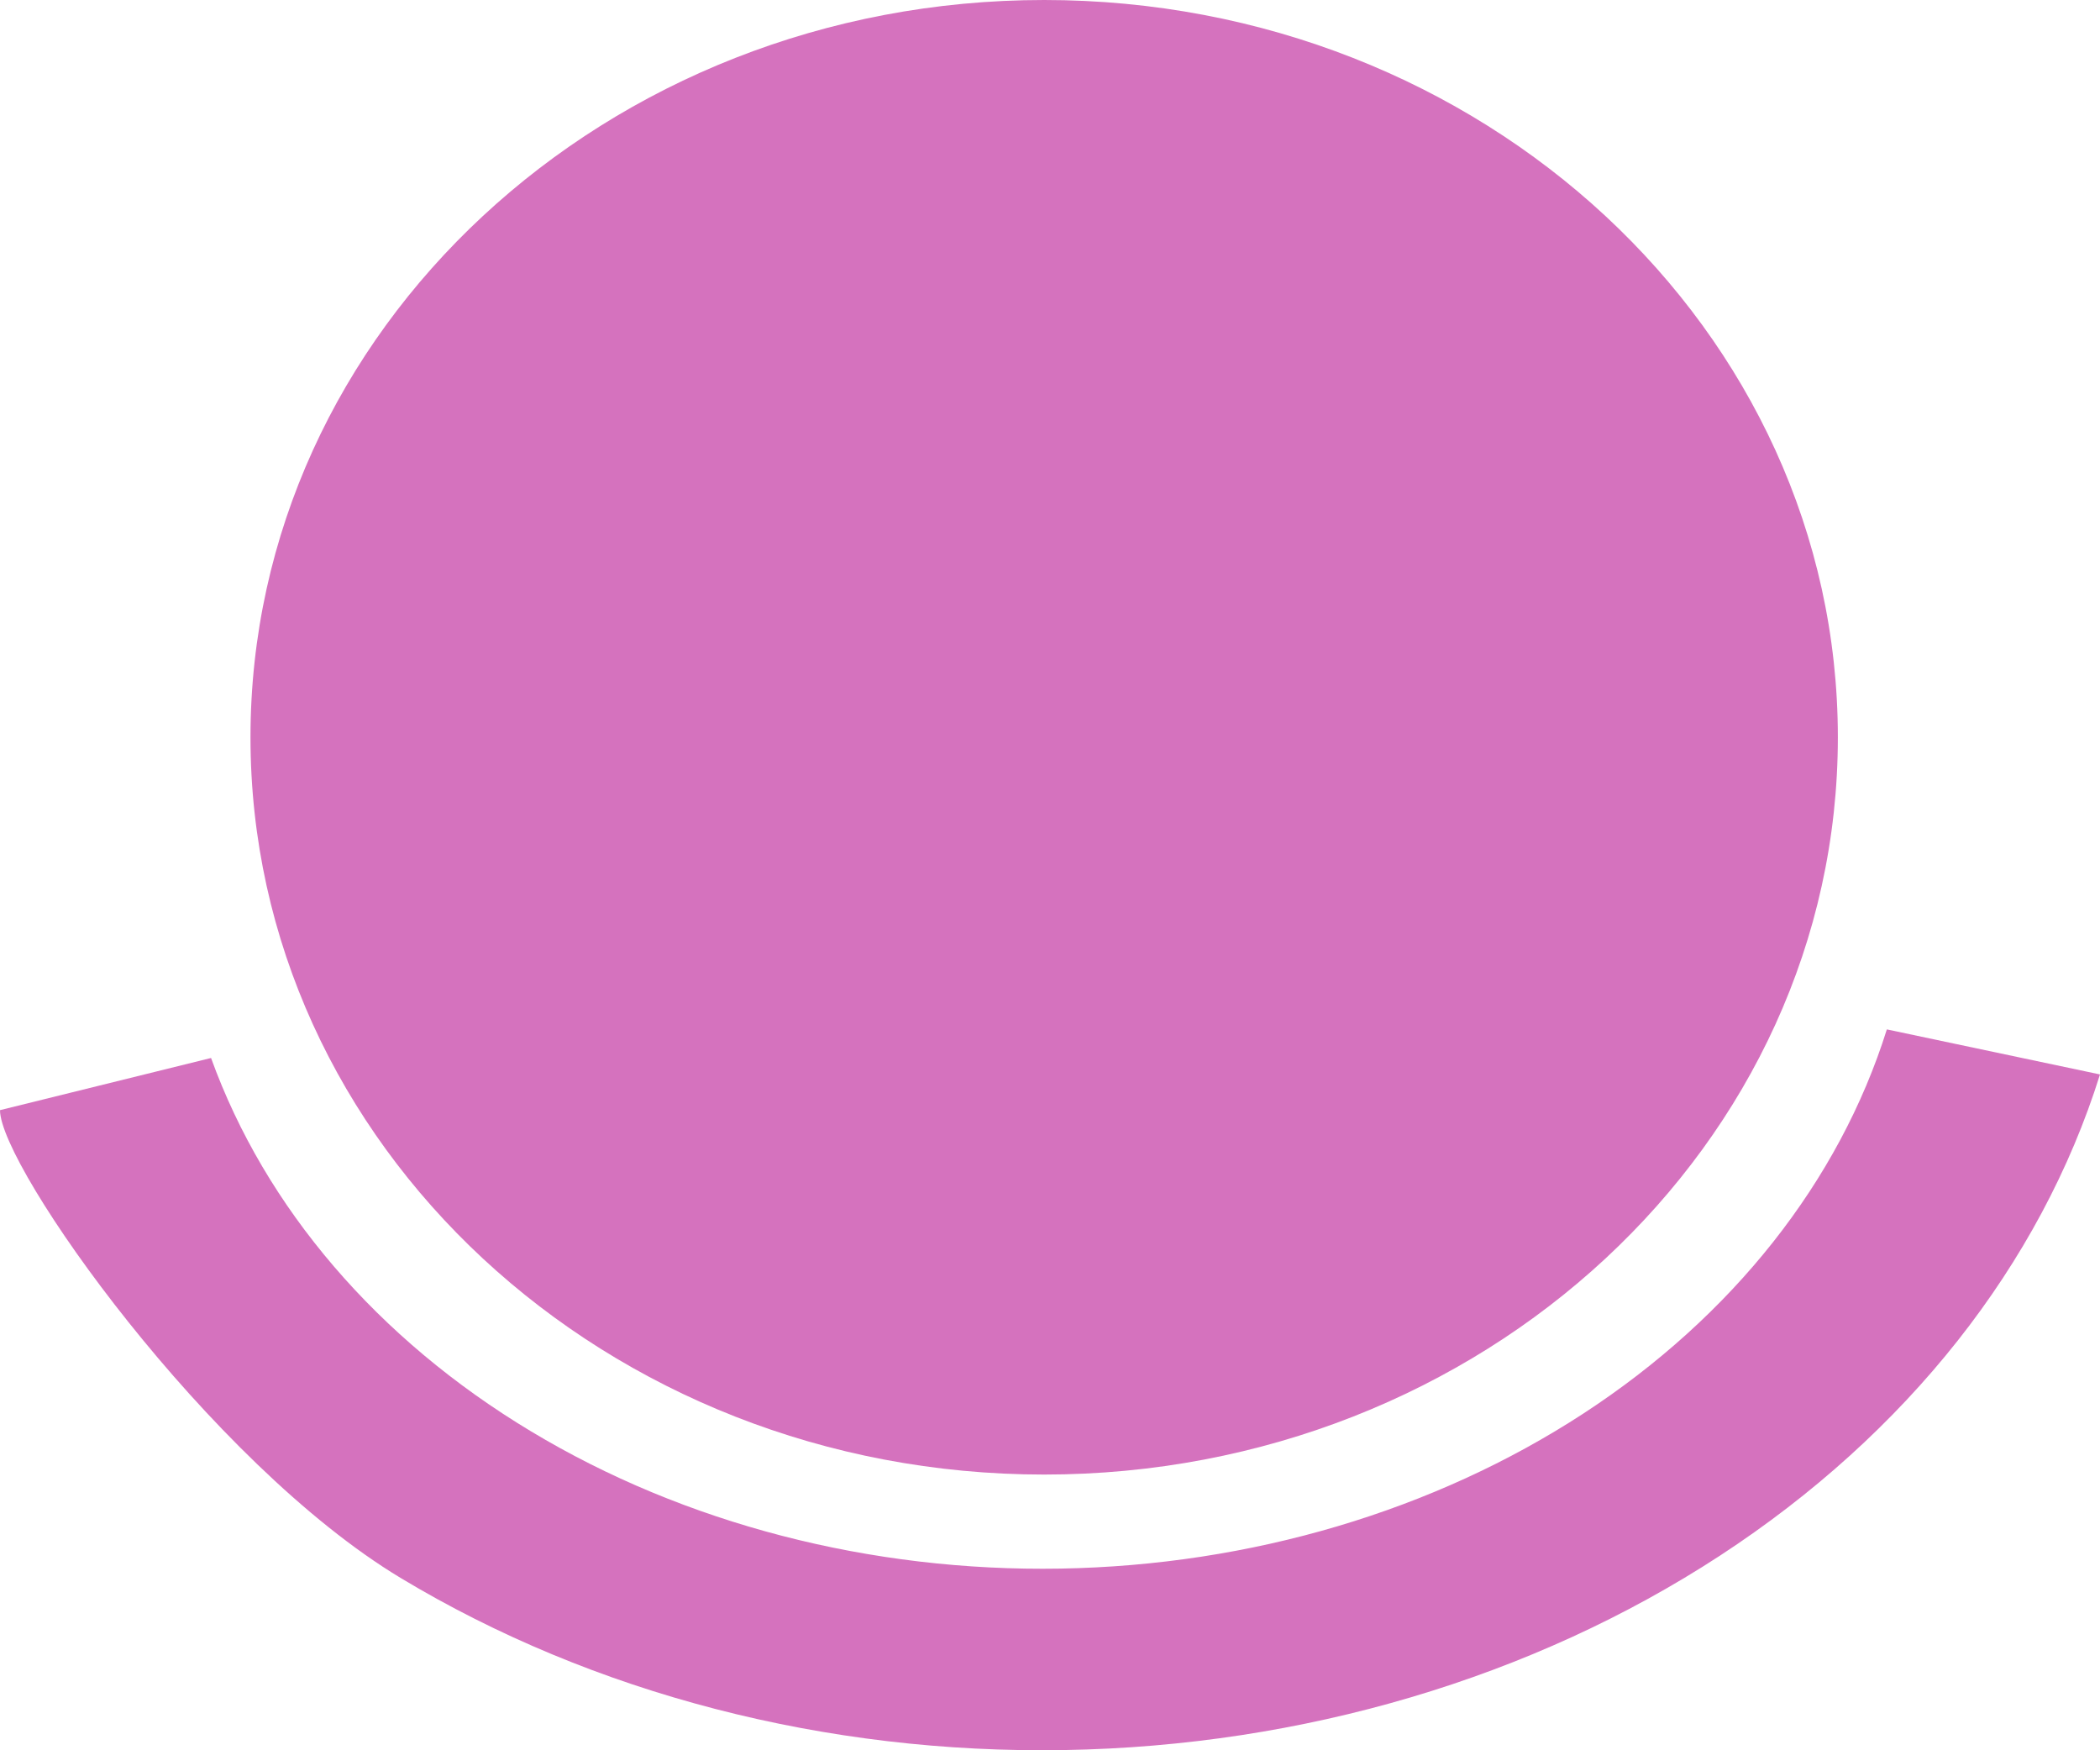 <svg width="18" height="15" viewBox="0 0 18 15" fill="none" xmlns="http://www.w3.org/2000/svg">
<path d="M15.753 6.319C15.753 9.808 12.707 12.637 8.95 12.637C5.193 12.637 2.147 9.808 2.147 6.319C2.147 2.829 5.193 0 8.95 0C12.707 0 15.753 2.829 15.753 6.319Z" fill="#d572be"/>
<path d="M0 9.514C0 10 1.79 12.535 3.437 13.525C5.085 14.516 7.082 15.033 9.124 14.998C11.165 14.964 13.138 14.379 14.741 13.333C16.344 12.287 17.489 10.839 18 9.208L16.173 8.822C15.765 10.123 14.851 11.28 13.572 12.114C12.293 12.948 10.719 13.415 9.09 13.443C7.461 13.471 5.867 13.058 4.552 12.267C3.237 11.477 2.274 10.353 1.809 9.067L0 9.514Z" fill="#d572be"/>
</svg>
